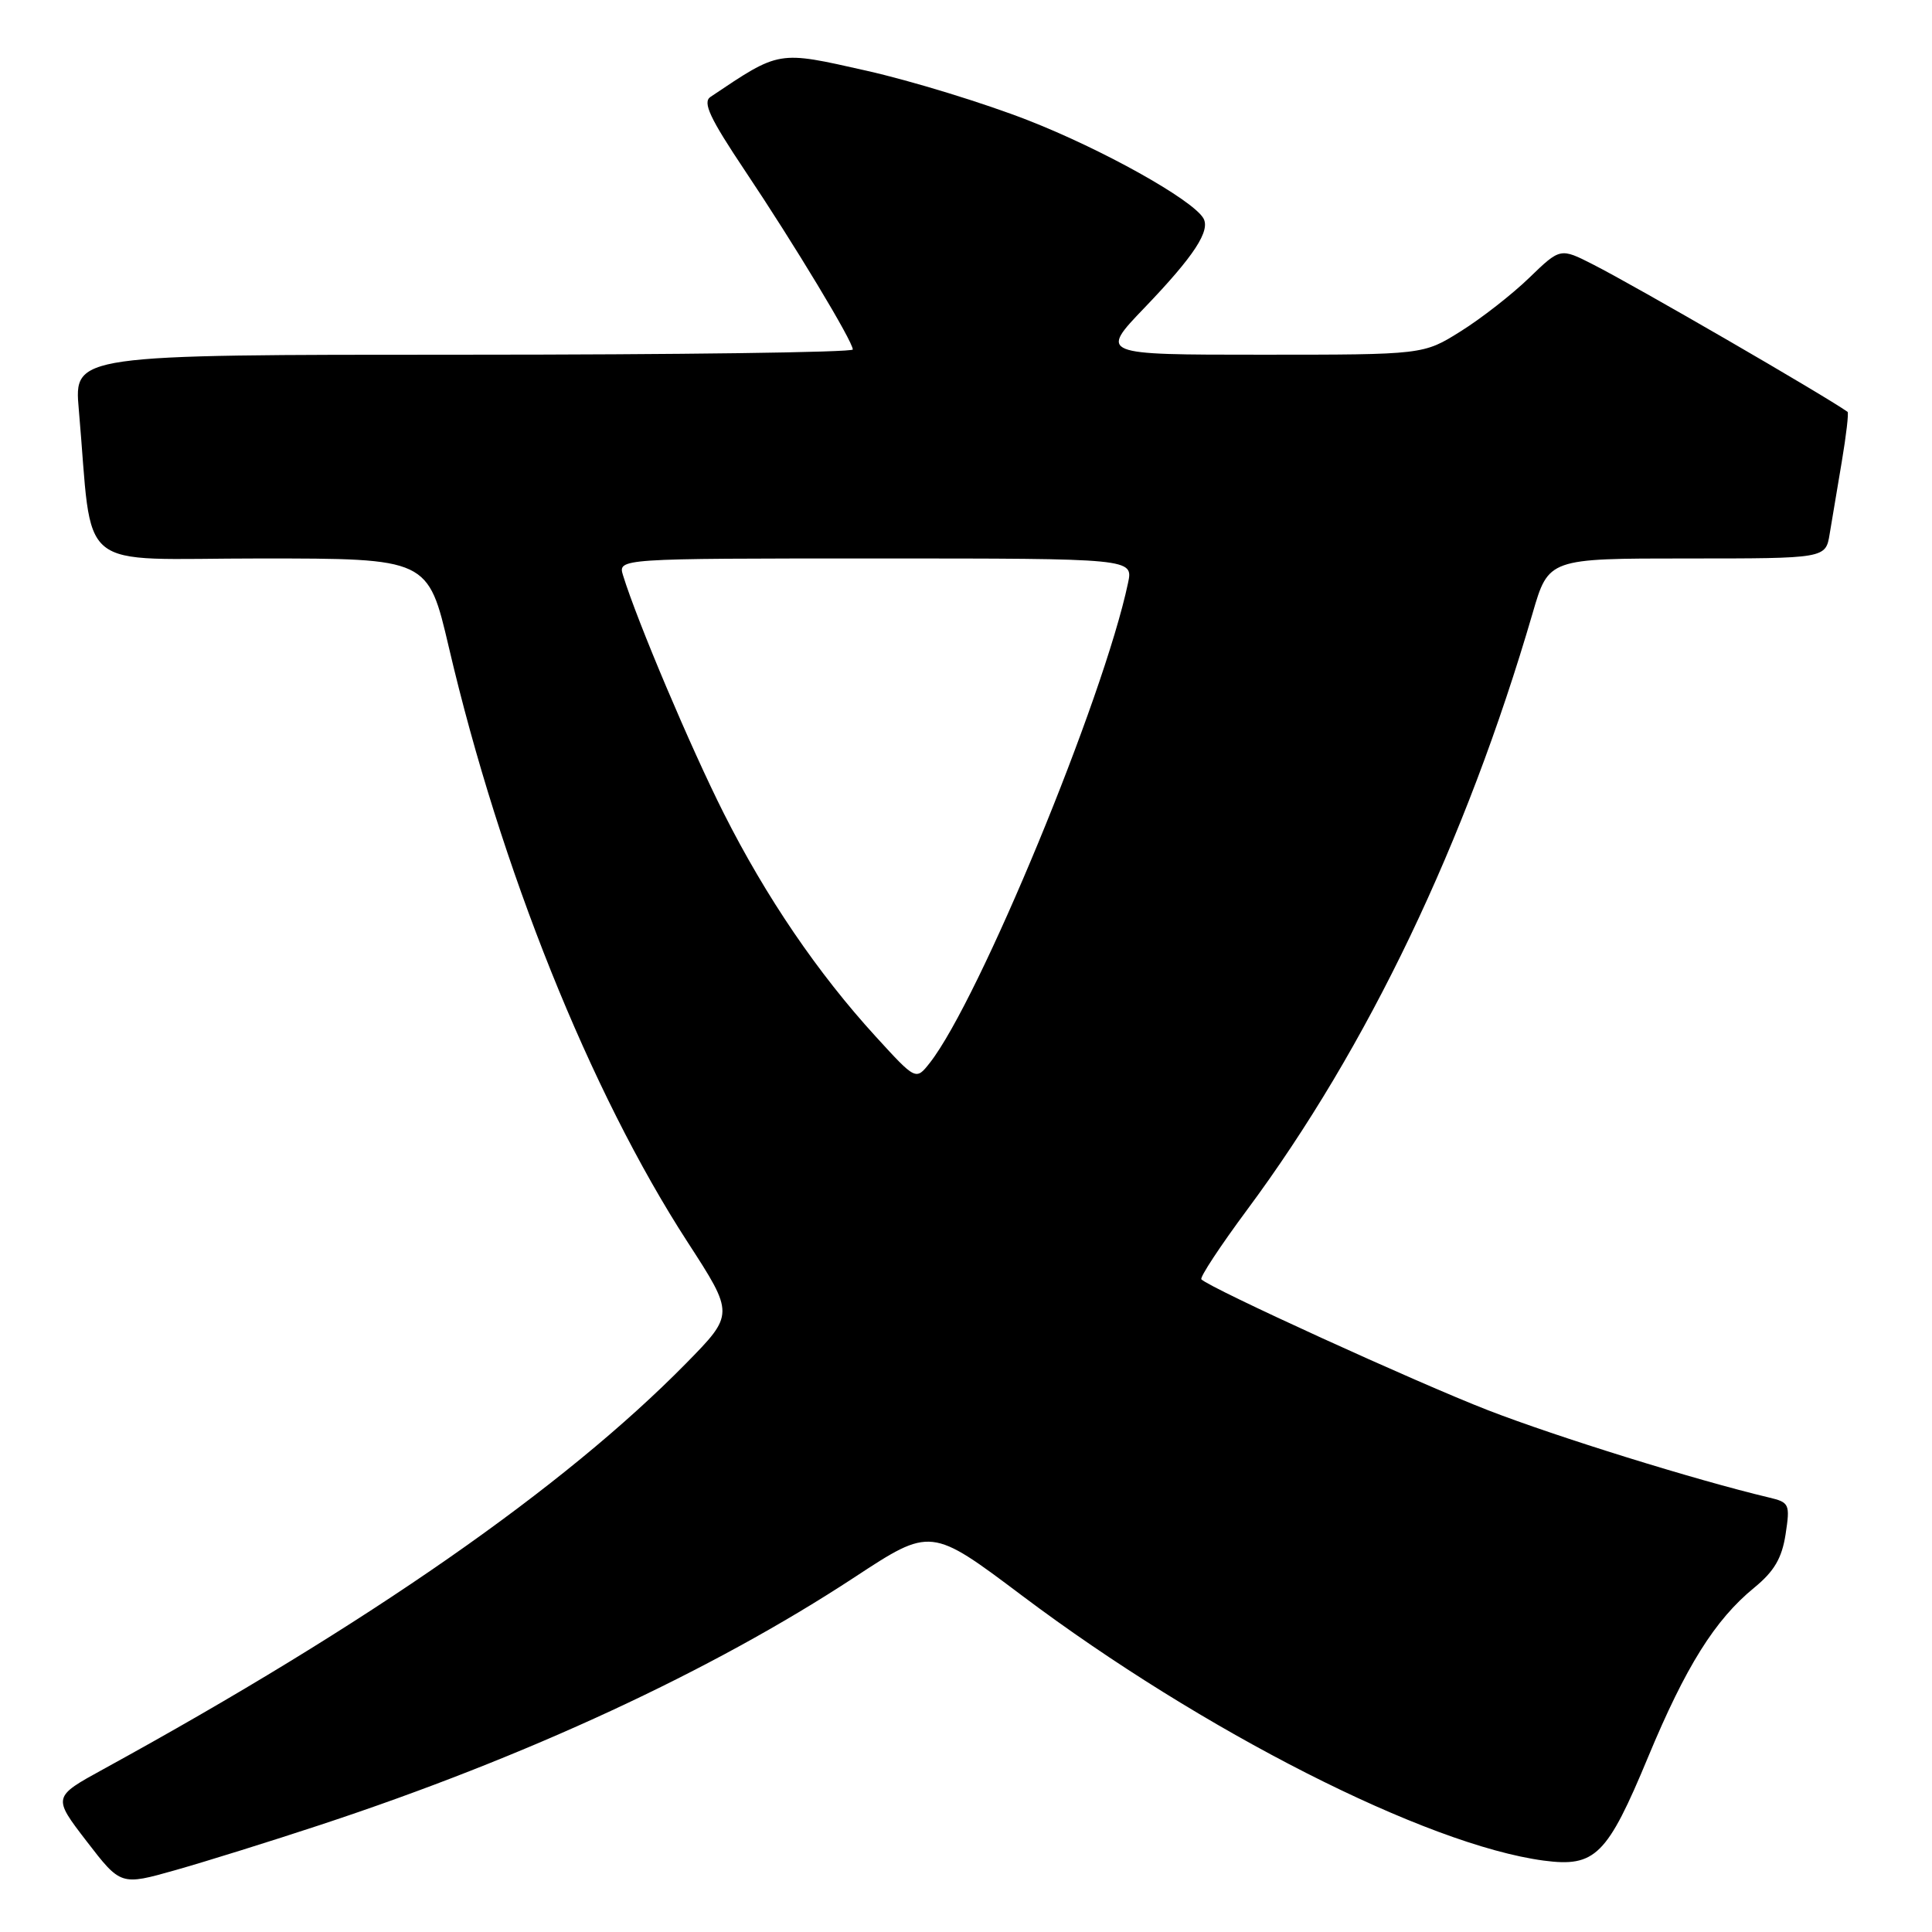 <?xml version="1.0" encoding="UTF-8" standalone="no"?>
<!DOCTYPE svg PUBLIC "-//W3C//DTD SVG 1.1//EN" "http://www.w3.org/Graphics/SVG/1.1/DTD/svg11.dtd" >
<svg xmlns="http://www.w3.org/2000/svg" xmlns:xlink="http://www.w3.org/1999/xlink" version="1.1" viewBox="0 0 256 256">
 <g >
 <path fill="currentColor"
d=" M 42.50 241.79 C 69.75 232.80 94.30 221.42 113.22 209.00 C 123.35 202.35 123.35 202.35 135.43 211.43 C 159.33 229.40 189.00 244.47 204.56 246.54 C 211.38 247.44 212.96 245.87 218.39 232.80 C 223.37 220.82 227.24 214.63 232.44 210.38 C 235.09 208.21 236.11 206.47 236.60 203.30 C 237.21 199.29 237.11 199.07 234.37 198.42 C 224.67 196.11 206.35 190.42 197.19 186.87 C 187.75 183.21 160.38 170.72 159.19 169.52 C 158.94 169.28 161.68 165.12 165.26 160.29 C 181.23 138.77 194.22 111.62 203.08 81.25 C 205.19 74.00 205.19 74.00 223.55 74.00 C 241.91 74.00 241.91 74.00 242.44 70.75 C 242.74 68.96 243.46 64.64 244.05 61.15 C 244.64 57.65 244.98 54.69 244.81 54.57 C 241.63 52.33 216.80 37.95 211.12 35.06 C 206.75 32.83 206.75 32.83 202.62 36.82 C 200.36 39.01 196.27 42.20 193.55 43.90 C 188.61 47.00 188.61 47.00 167.15 47.00 C 145.68 47.00 145.68 47.00 151.68 40.75 C 158.25 33.90 160.45 30.53 159.43 28.88 C 157.88 26.38 146.07 19.79 136.25 15.95 C 130.45 13.68 120.78 10.71 114.77 9.36 C 102.99 6.71 103.39 6.64 94.14 12.84 C 93.07 13.56 94.06 15.66 98.72 22.63 C 105.27 32.41 113.00 45.23 113.00 46.31 C 113.00 46.69 89.78 47.00 61.40 47.00 C 9.80 47.00 9.80 47.00 10.44 54.25 C 12.38 76.33 9.55 74.00 34.48 74.00 C 56.72 74.00 56.72 74.00 59.47 85.75 C 66.32 115.06 78.19 144.65 91.10 164.57 C 97.30 174.14 97.30 174.14 90.90 180.66 C 74.71 197.13 48.83 215.16 13.74 234.40 C 6.97 238.11 6.97 238.11 11.48 243.98 C 16.00 249.85 16.00 249.85 23.25 247.80 C 27.24 246.67 35.90 243.97 42.50 241.79 Z  M 116.05 137.36 C 108.37 128.96 101.51 118.89 95.90 107.76 C 91.53 99.09 84.45 82.37 82.56 76.25 C 81.87 74.00 81.87 74.00 116.01 74.00 C 150.16 74.00 150.16 74.00 149.47 77.25 C 146.23 92.61 129.74 132.51 123.20 140.84 C 121.36 143.17 121.36 143.17 116.05 137.36 Z "/>
</g>
</svg>